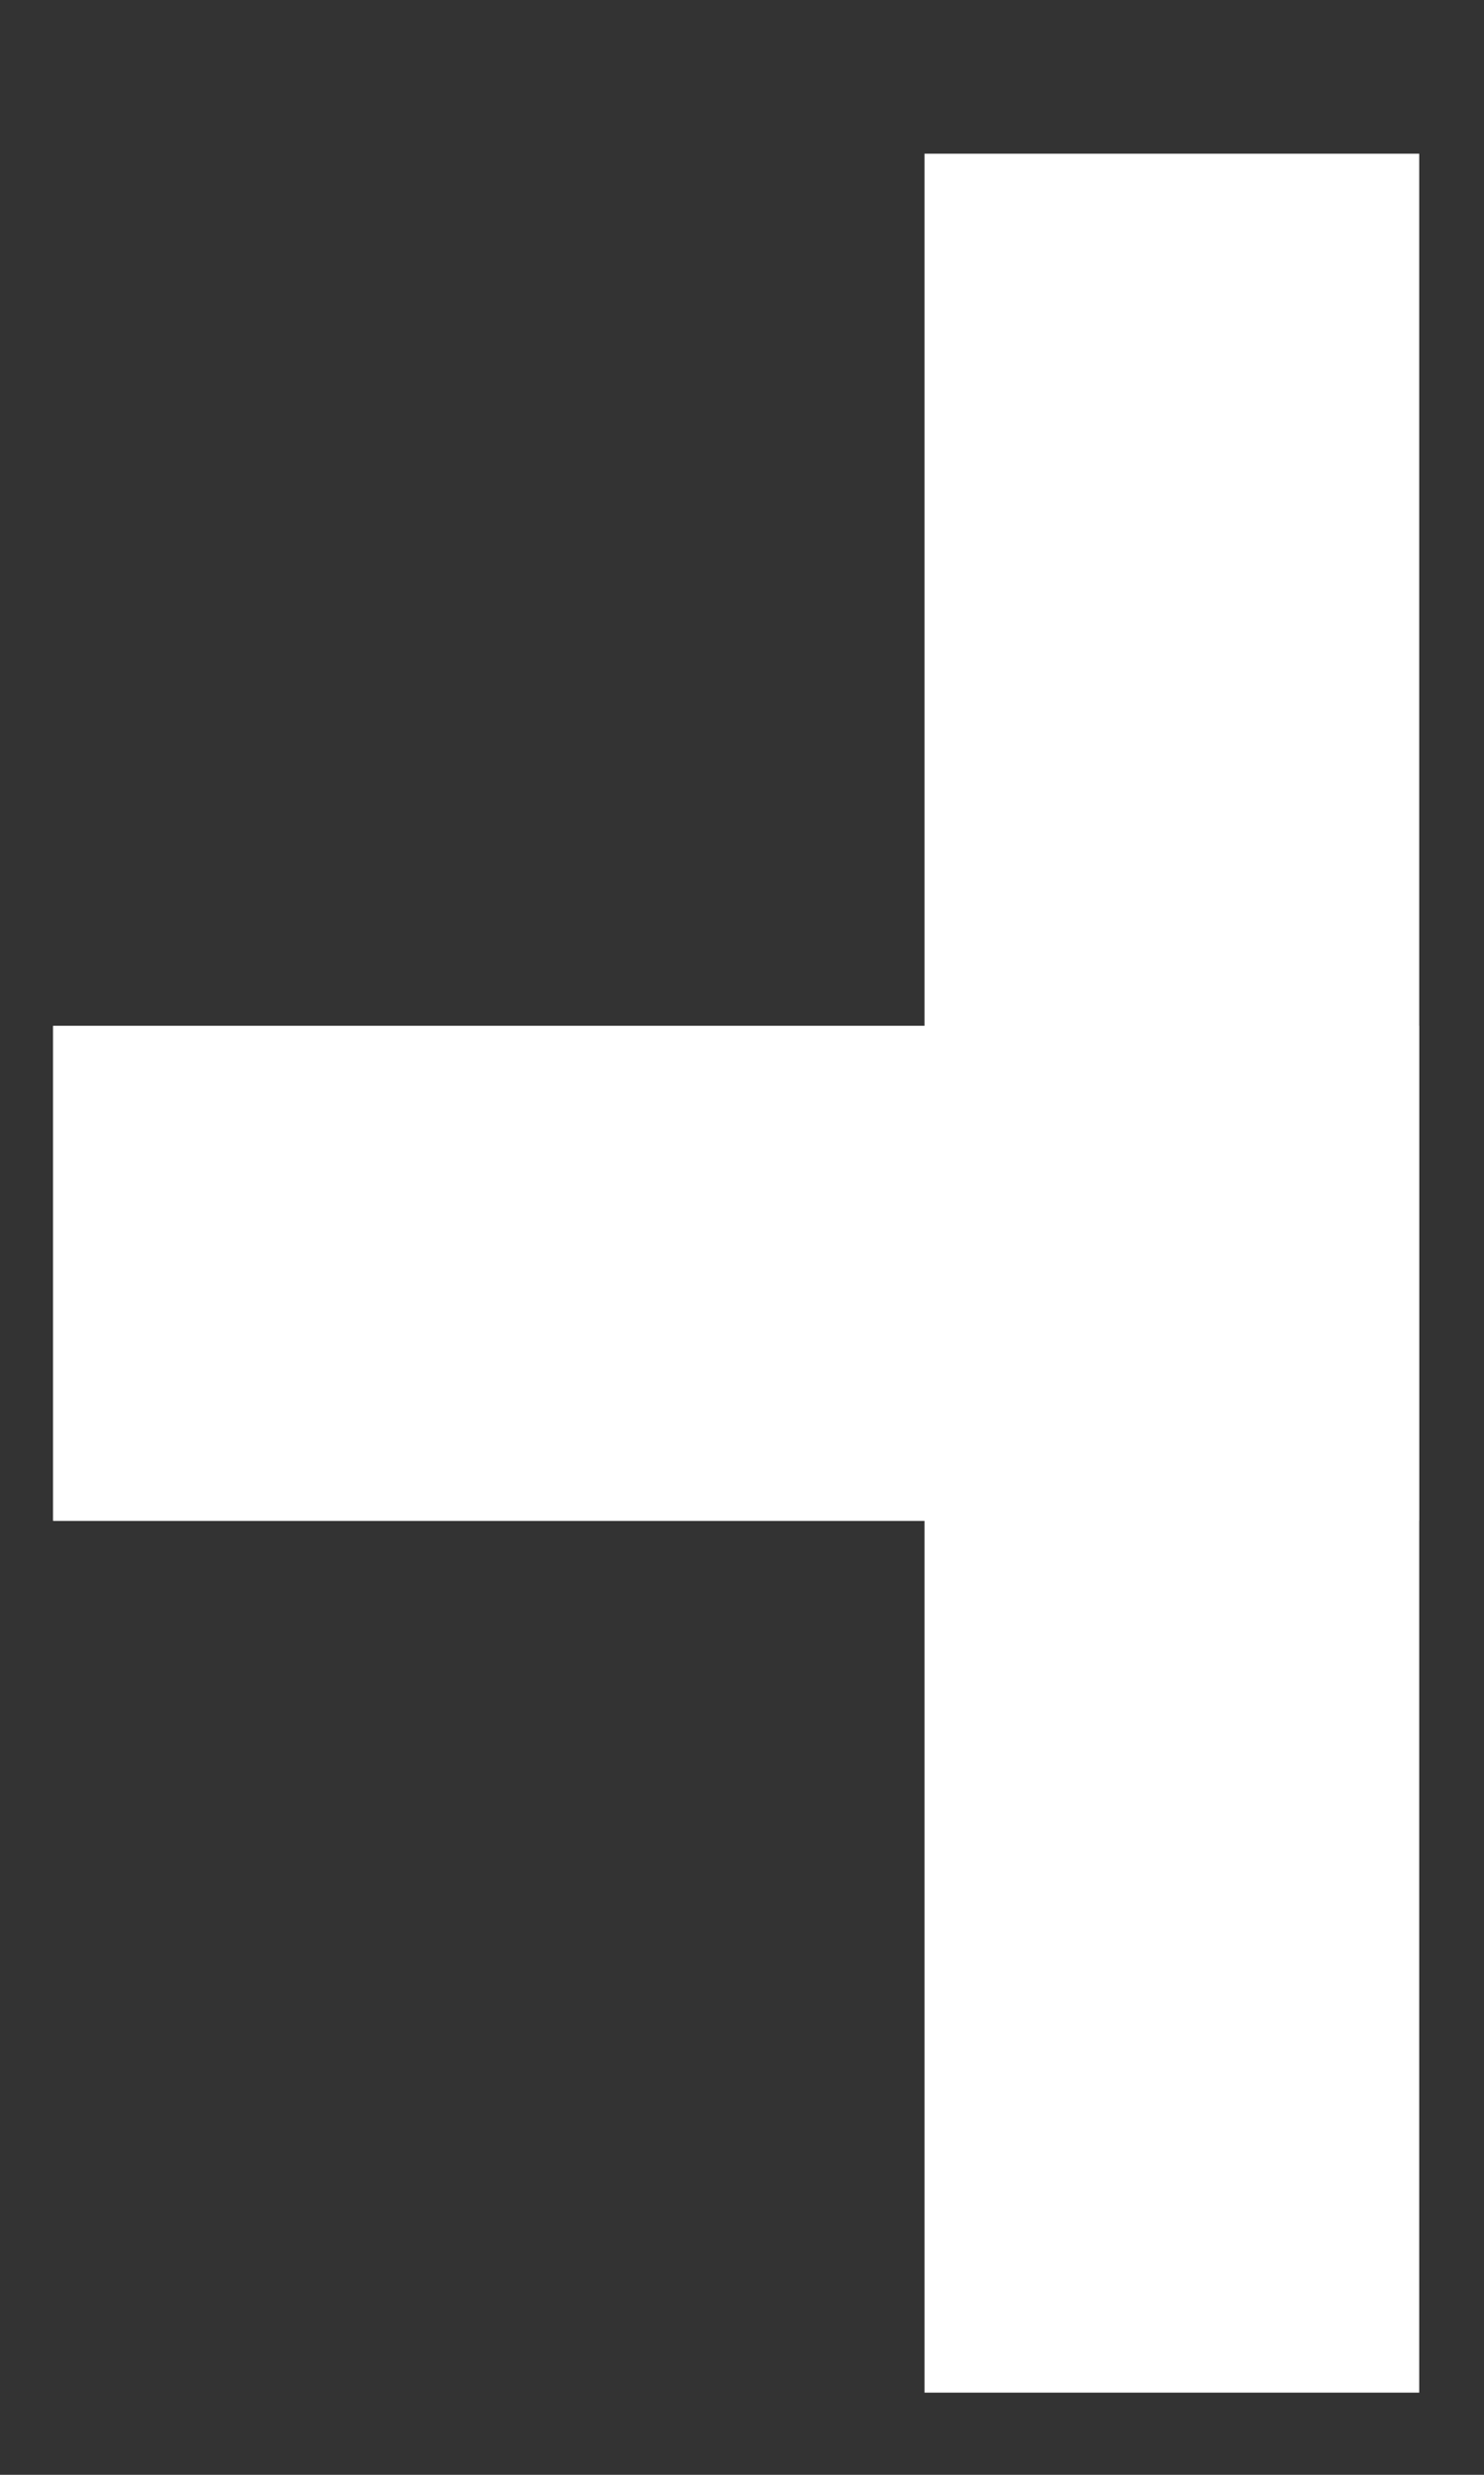 <svg width="6" height="10" viewBox="0 0 6 10" fill="none" xmlns="http://www.w3.org/2000/svg">
<rect x="0" y="0" width="6" height="10" fill="#333333" stroke="none"/>
<path d="M4.738 9.668L4.738 5.145L0.215 5.145" stroke="#FFFFFF" stroke-width="2"/>
<path d="M0.215 5.145L4.738 5.145L4.738 0.621" stroke="#FFFFFF" stroke-width="2"/>
</svg>
